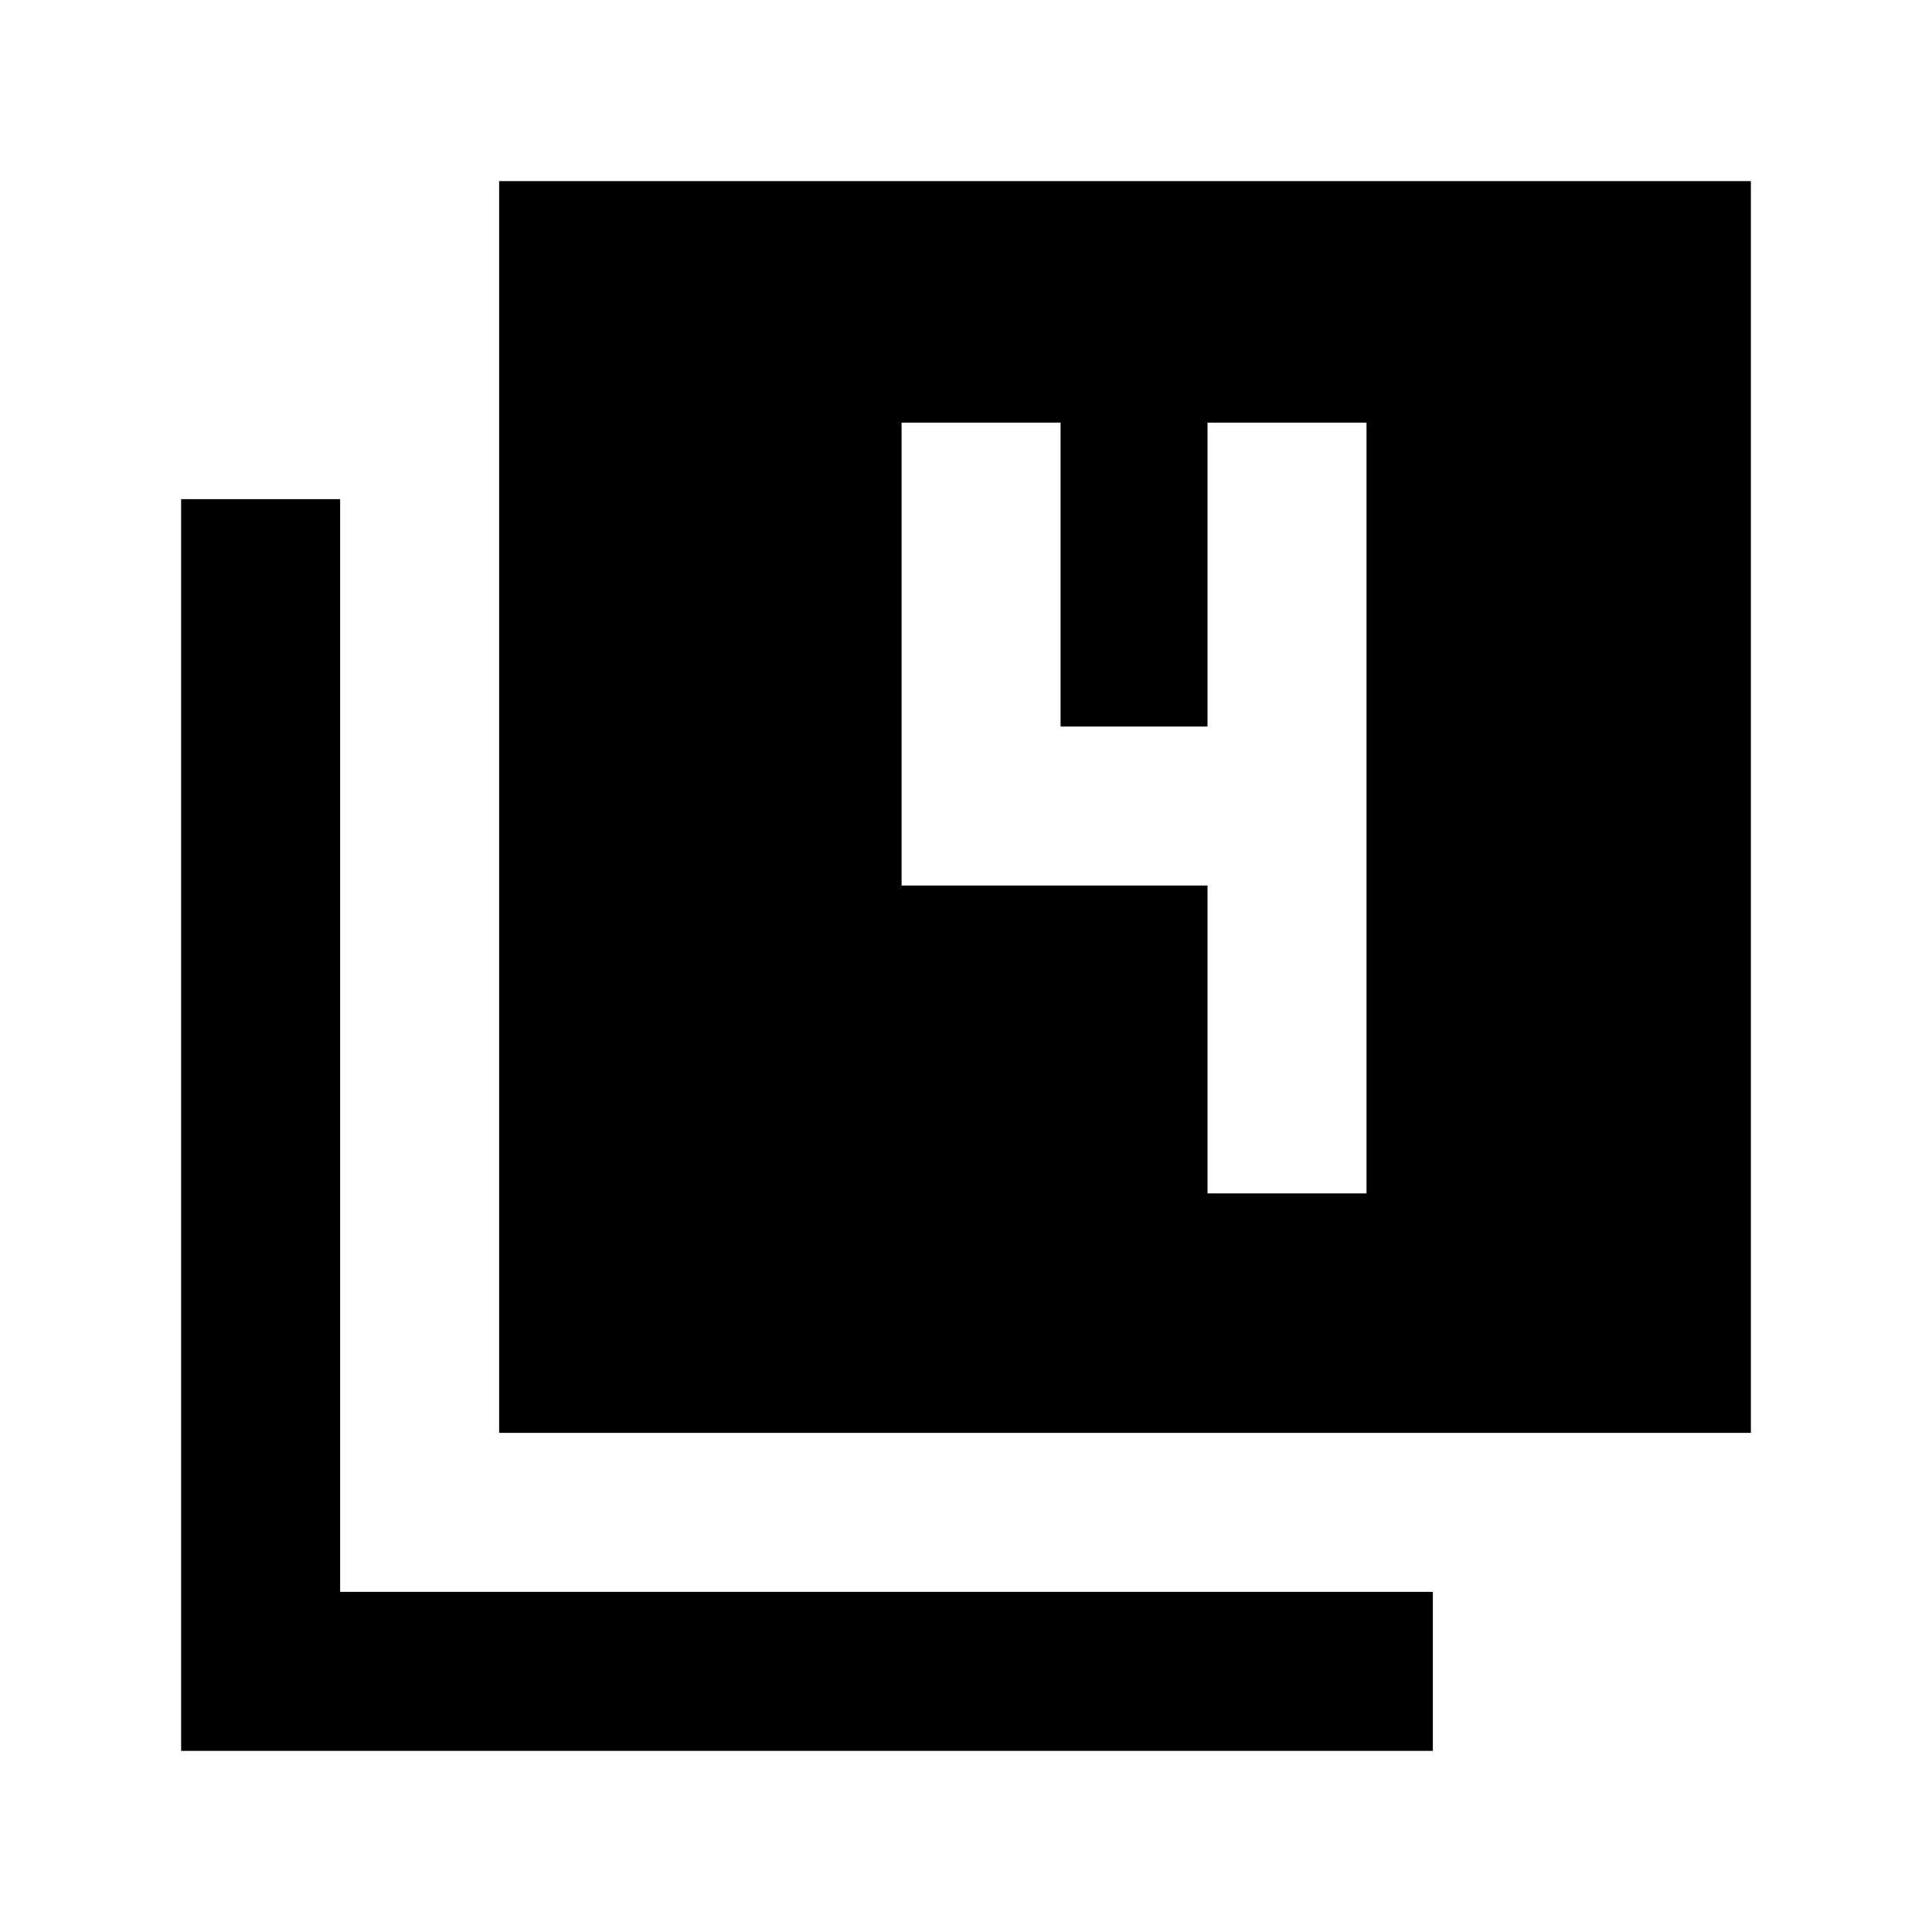<svg xmlns="http://www.w3.org/2000/svg" height="20" width="20"><path d="M5.167 14.833V1.875h12.958v12.958Zm-3.292 3.292V5.167h1.646v11.312h11.312v1.646ZM12.5 12.354h1.646V4.375H12.5v3.146h-1.521V4.375H9.333v4.792H12.5Z"/></svg>